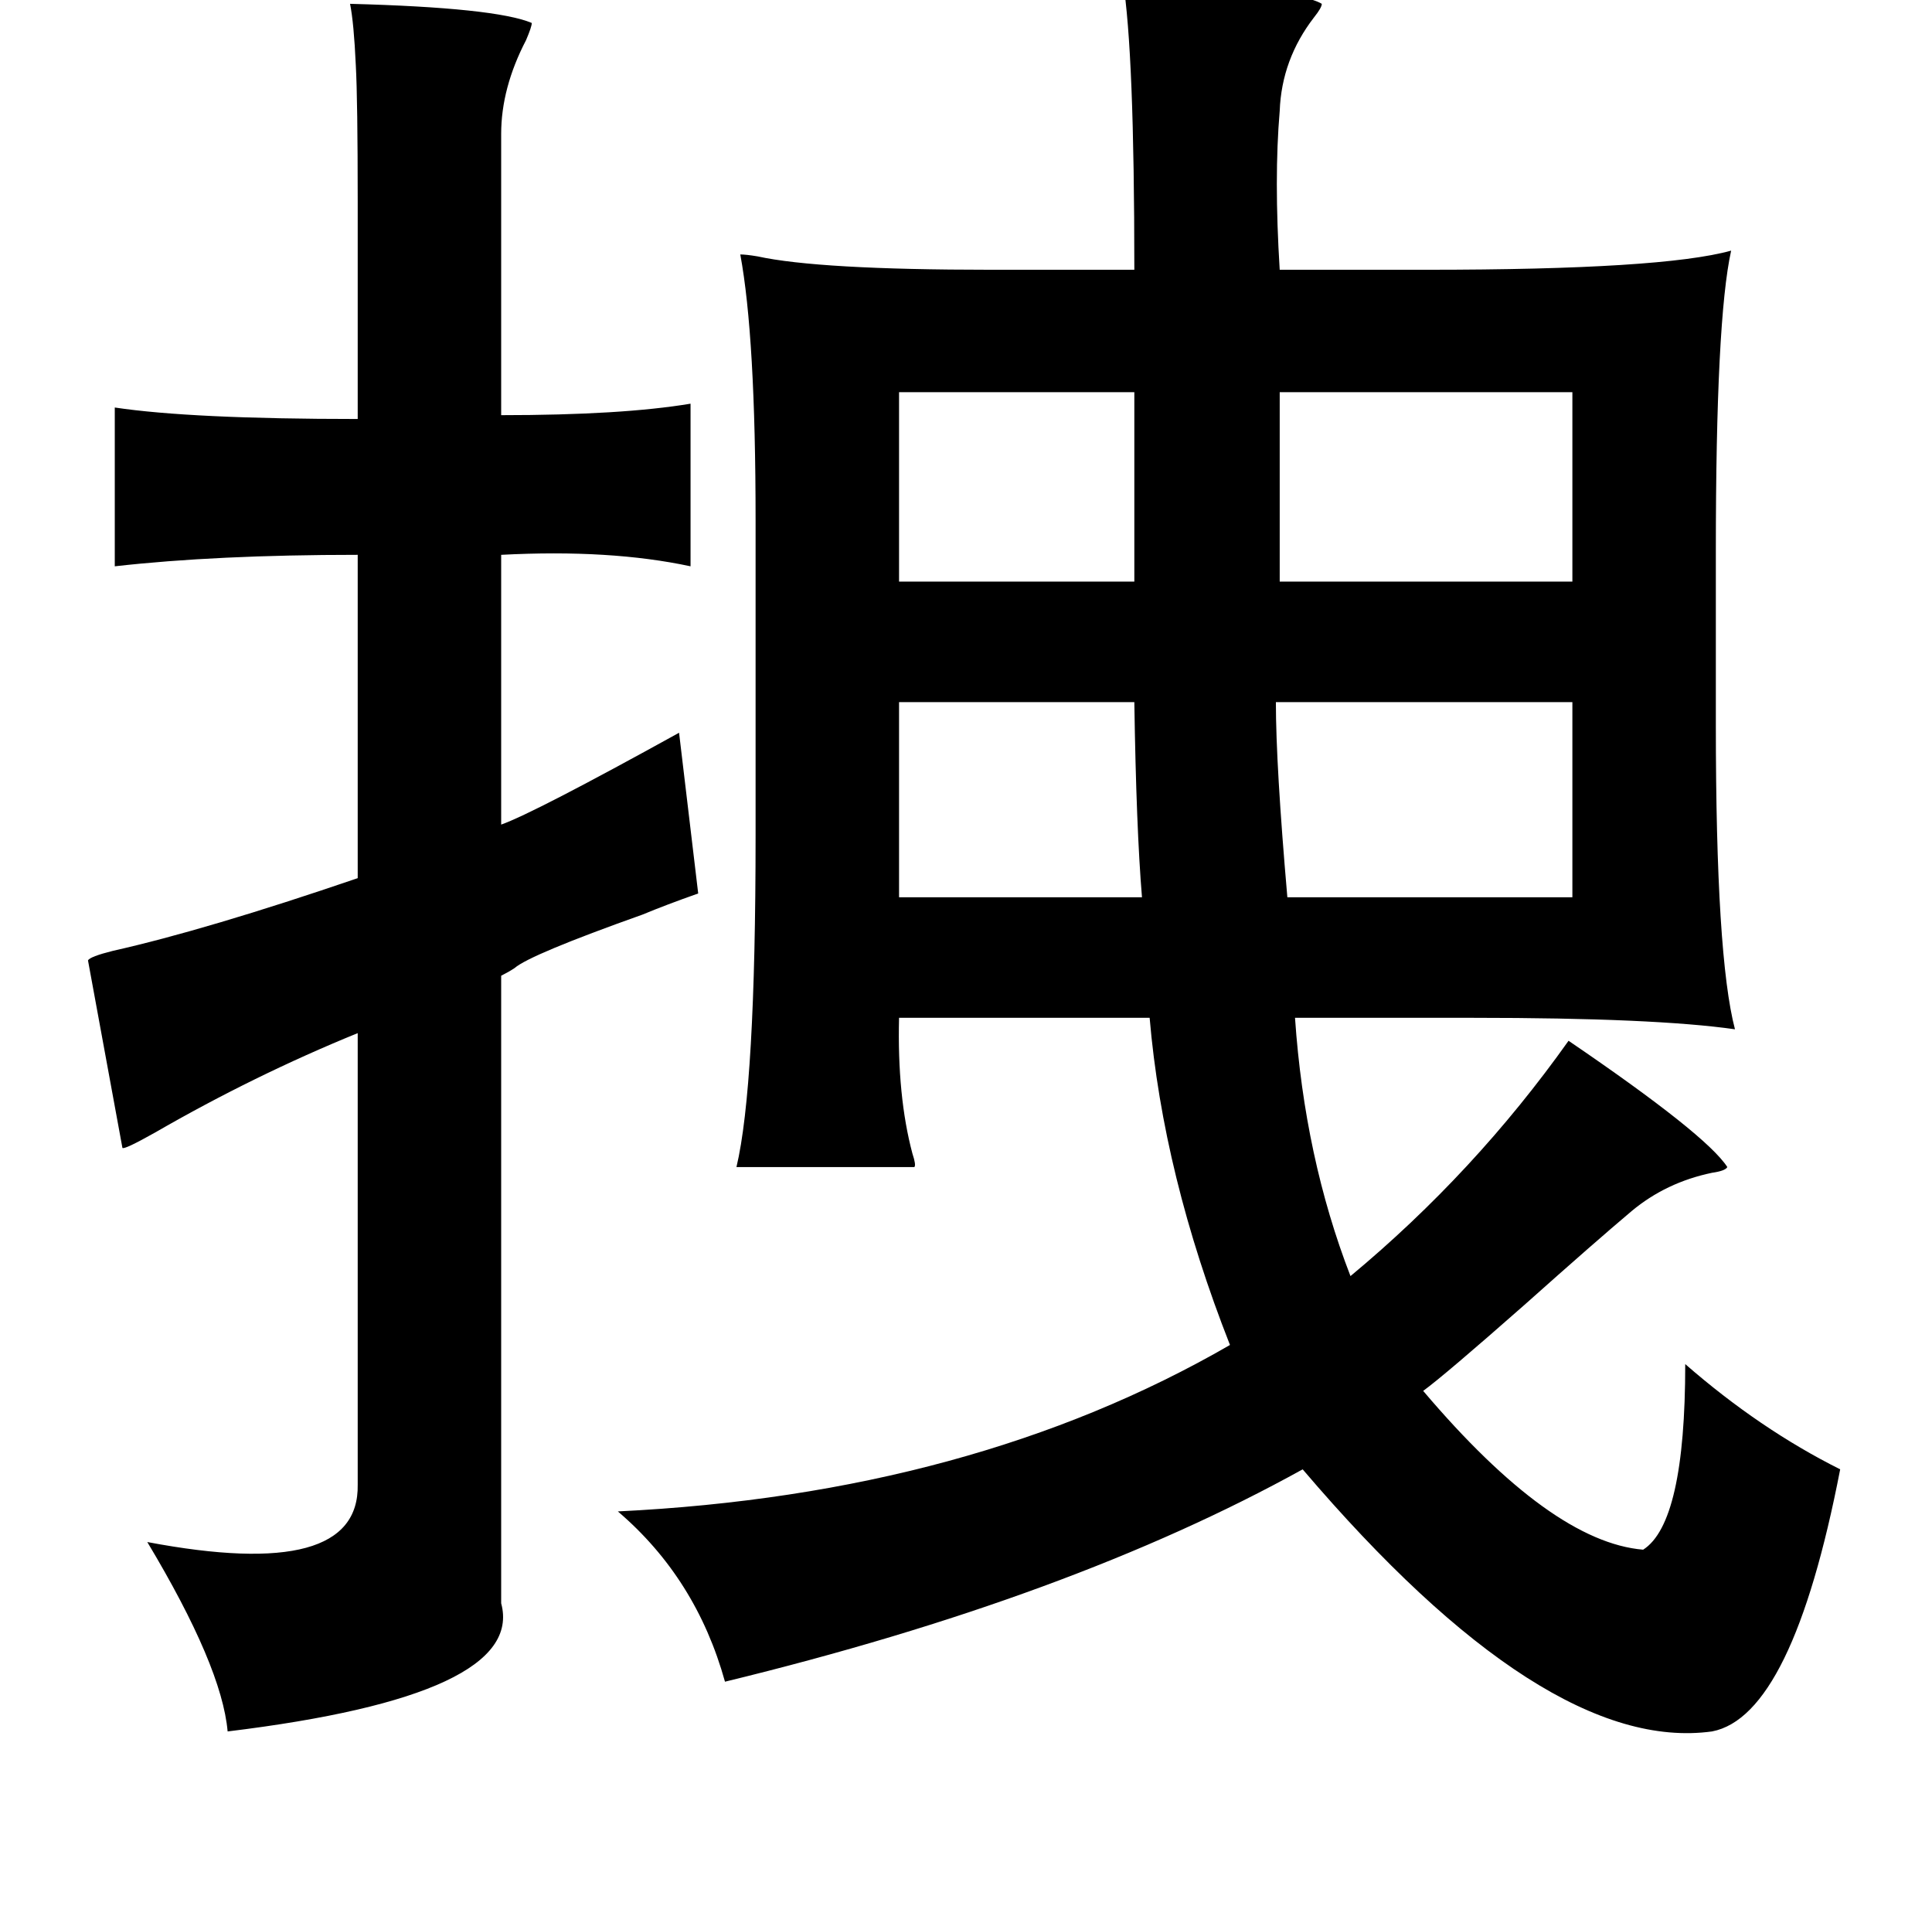 <?xml version="1.0" standalone="no"?>
<!DOCTYPE svg PUBLIC "-//W3C//DTD SVG 1.1//EN" "http://www.w3.org/Graphics/SVG/1.1/DTD/svg11.dtd" >
<svg xmlns="http://www.w3.org/2000/svg" xmlns:xlink="http://www.w3.org/1999/xlink" version="1.1" viewBox="-10 0 1010 1000">
   <path fill="currentColor"
d="M577 -10q91 4 104 12q0 2 -4 7q-17 22 -18 49q-3 35 0 83h77q123 0 159 -10q-8 36 -8 157v91q0 121 10 159q-42 -6 -137 -6h-93q5 73 29 135q65 -54 114 -123q72 49 83 66q-1 2 -8 3q-24 5 -42 20q-19 16 -56 49q-42 37 -53 45q67 79 115 83q22 -14 22 -97q39 34 81 55
q-25 129 -67 137q-87 12 -214 -137q-121 67 -302 111q-15 -54 -56 -89q185 -9 320 -87q-35 -89 -42 -171h-131q-1 41 7 71q2 6 1 7h-93q10 -42 10 -173v-165q0 -96 -8 -139q3 0 9 1q32 7 122 7h75q0 -114 -6 -151zM173 2q76 2 95 10q0 2 -3 9q-13 25 -13 49v147q63 0 99 -6
v85q-42 -9 -99 -6v141q17 -6 93 -48l10 84q-17 6 -29 11q-59 21 -67 28q-3 2 -7 4v328q13 48 -143 67q-3 -34 -42 -99q111 21 110 -30v-236q-54 22 -106 52q-16 9 -17 8l-18 -98q1 -2 13 -5q49 -11 128 -38v-169q-74 0 -127 6v-83q40 6 127 6v-113q0 -54 -1 -72
q-1 -22 -3 -32zM460 205v99h123v-99h-123zM659 205v99h153v-99h-153zM460 367v102h127q-3 -36 -4 -102h-123zM657 367q0 33 6 102h149v-102h-155z" />
</svg>
